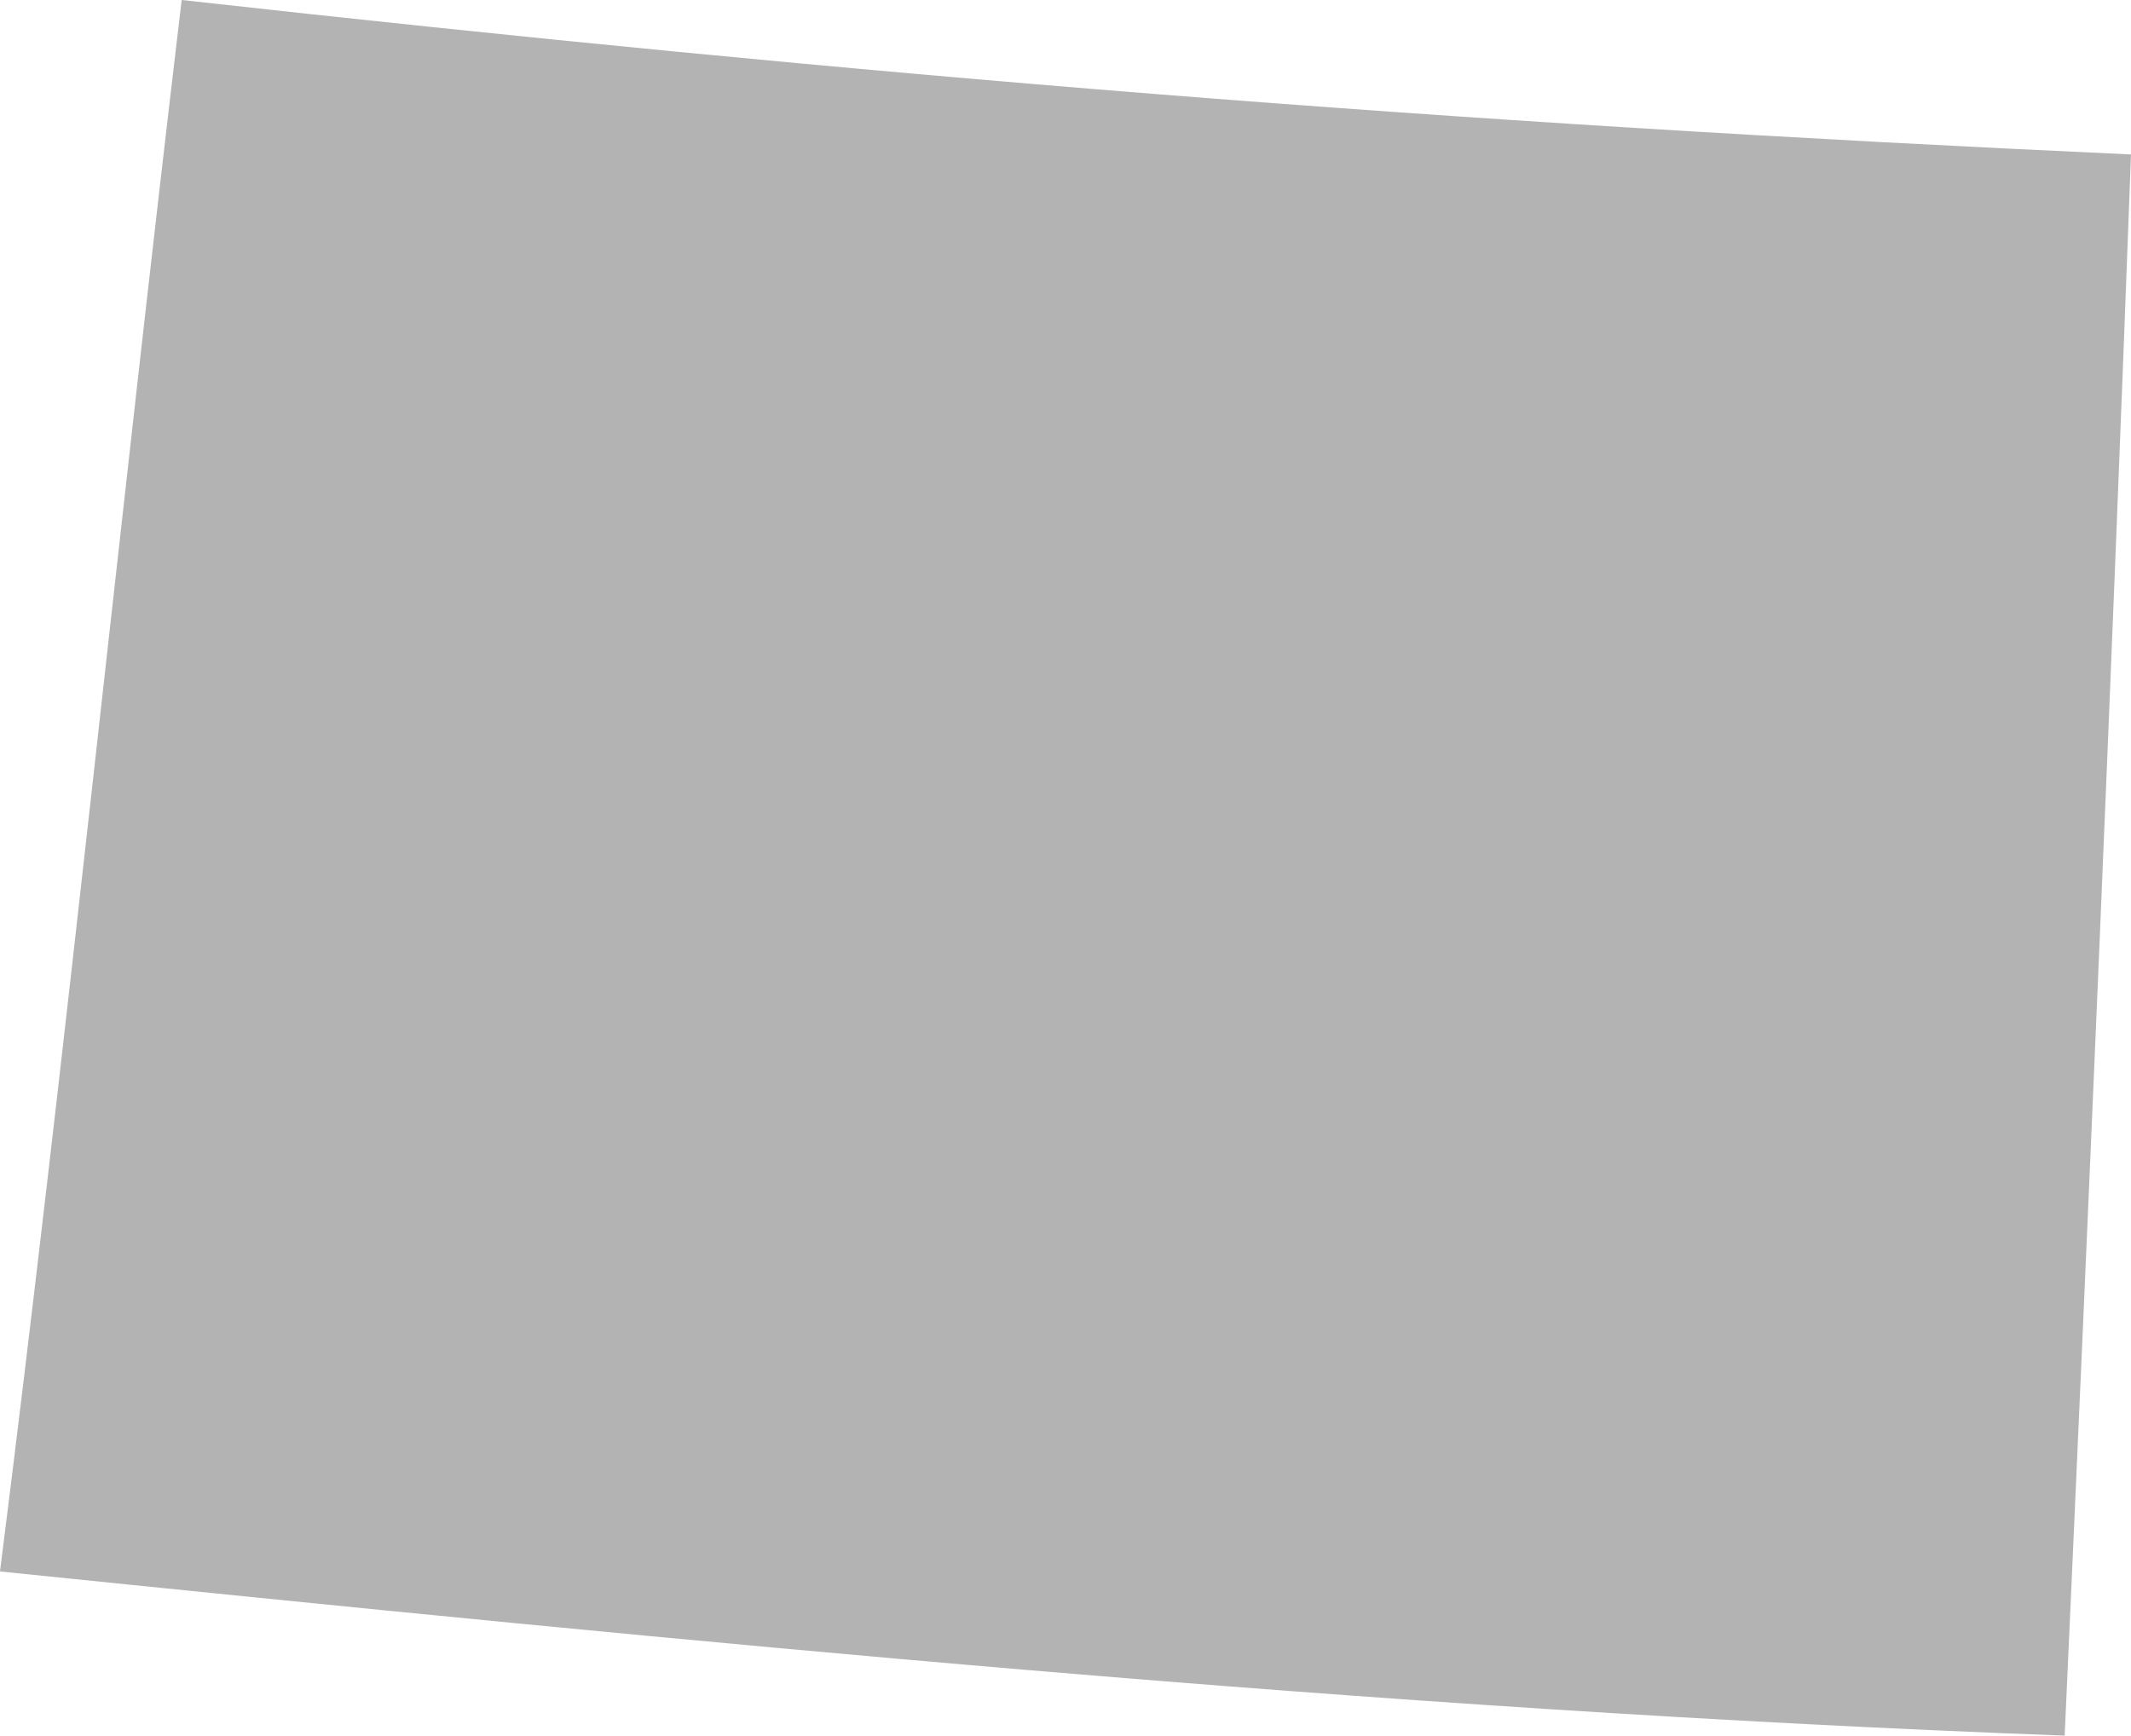 <?xml version="1.0" encoding="UTF-8" standalone="no"?>
<svg
   xmlns:dc="http://purl.org/dc/elements/1.1/"
   xmlns:cc="http://creativecommons.org/ns#"
   xmlns:rdf="http://www.w3.org/1999/02/22-rdf-syntax-ns#"
   xmlns:svg="http://www.w3.org/2000/svg"
   xmlns="http://www.w3.org/2000/svg"
   xmlns:sodipodi="http://sodipodi.sourceforge.net/DTD/sodipodi-0.dtd"
   xmlns:inkscape="http://www.inkscape.org/namespaces/inkscape"
   version="1.0"
   width="333.824"
   height="271.938"
   id="svg2"
   sodipodi:docname="WY_0.svg"
   inkscape:version="0.92.2 5c3e80d, 2017-08-06">
  <defs
     id="defs6" />
  <sodipodi:namedview
     pagecolor="#ffffff"
     bordercolor="#666666"
     borderopacity="1"
     objecttolerance="10"
     gridtolerance="10"
     guidetolerance="10"
     inkscape:pageopacity="0"
     inkscape:pageshadow="2"
     inkscape:window-width="640"
     inkscape:window-height="480"
     id="namedview4"
     showgrid="false"
     inkscape:zoom="0.12542268"
     inkscape:cx="647.6832"
     inkscape:cy="-165.76855"
     inkscape:window-x="0"
     inkscape:window-y="0"
     inkscape:window-maximized="0"
     inkscape:current-layer="svg2" />
  <path
     d="M 0,246.219 C 10.382,164.252 18.69,82.036 28.46,0 c 107,11.929 198.014,19.297 305.364,24.2 -3.071,82.592 -6.642,165.173 -10.391,247.738 C 215.315,267.931 107.586,257.242 0,246.219 Z"
     style="fill:#b3b3b3;fill-opacity:1"
     id="WY_At-Large"
     inkscape:connector-curvature="0" />
</svg>
